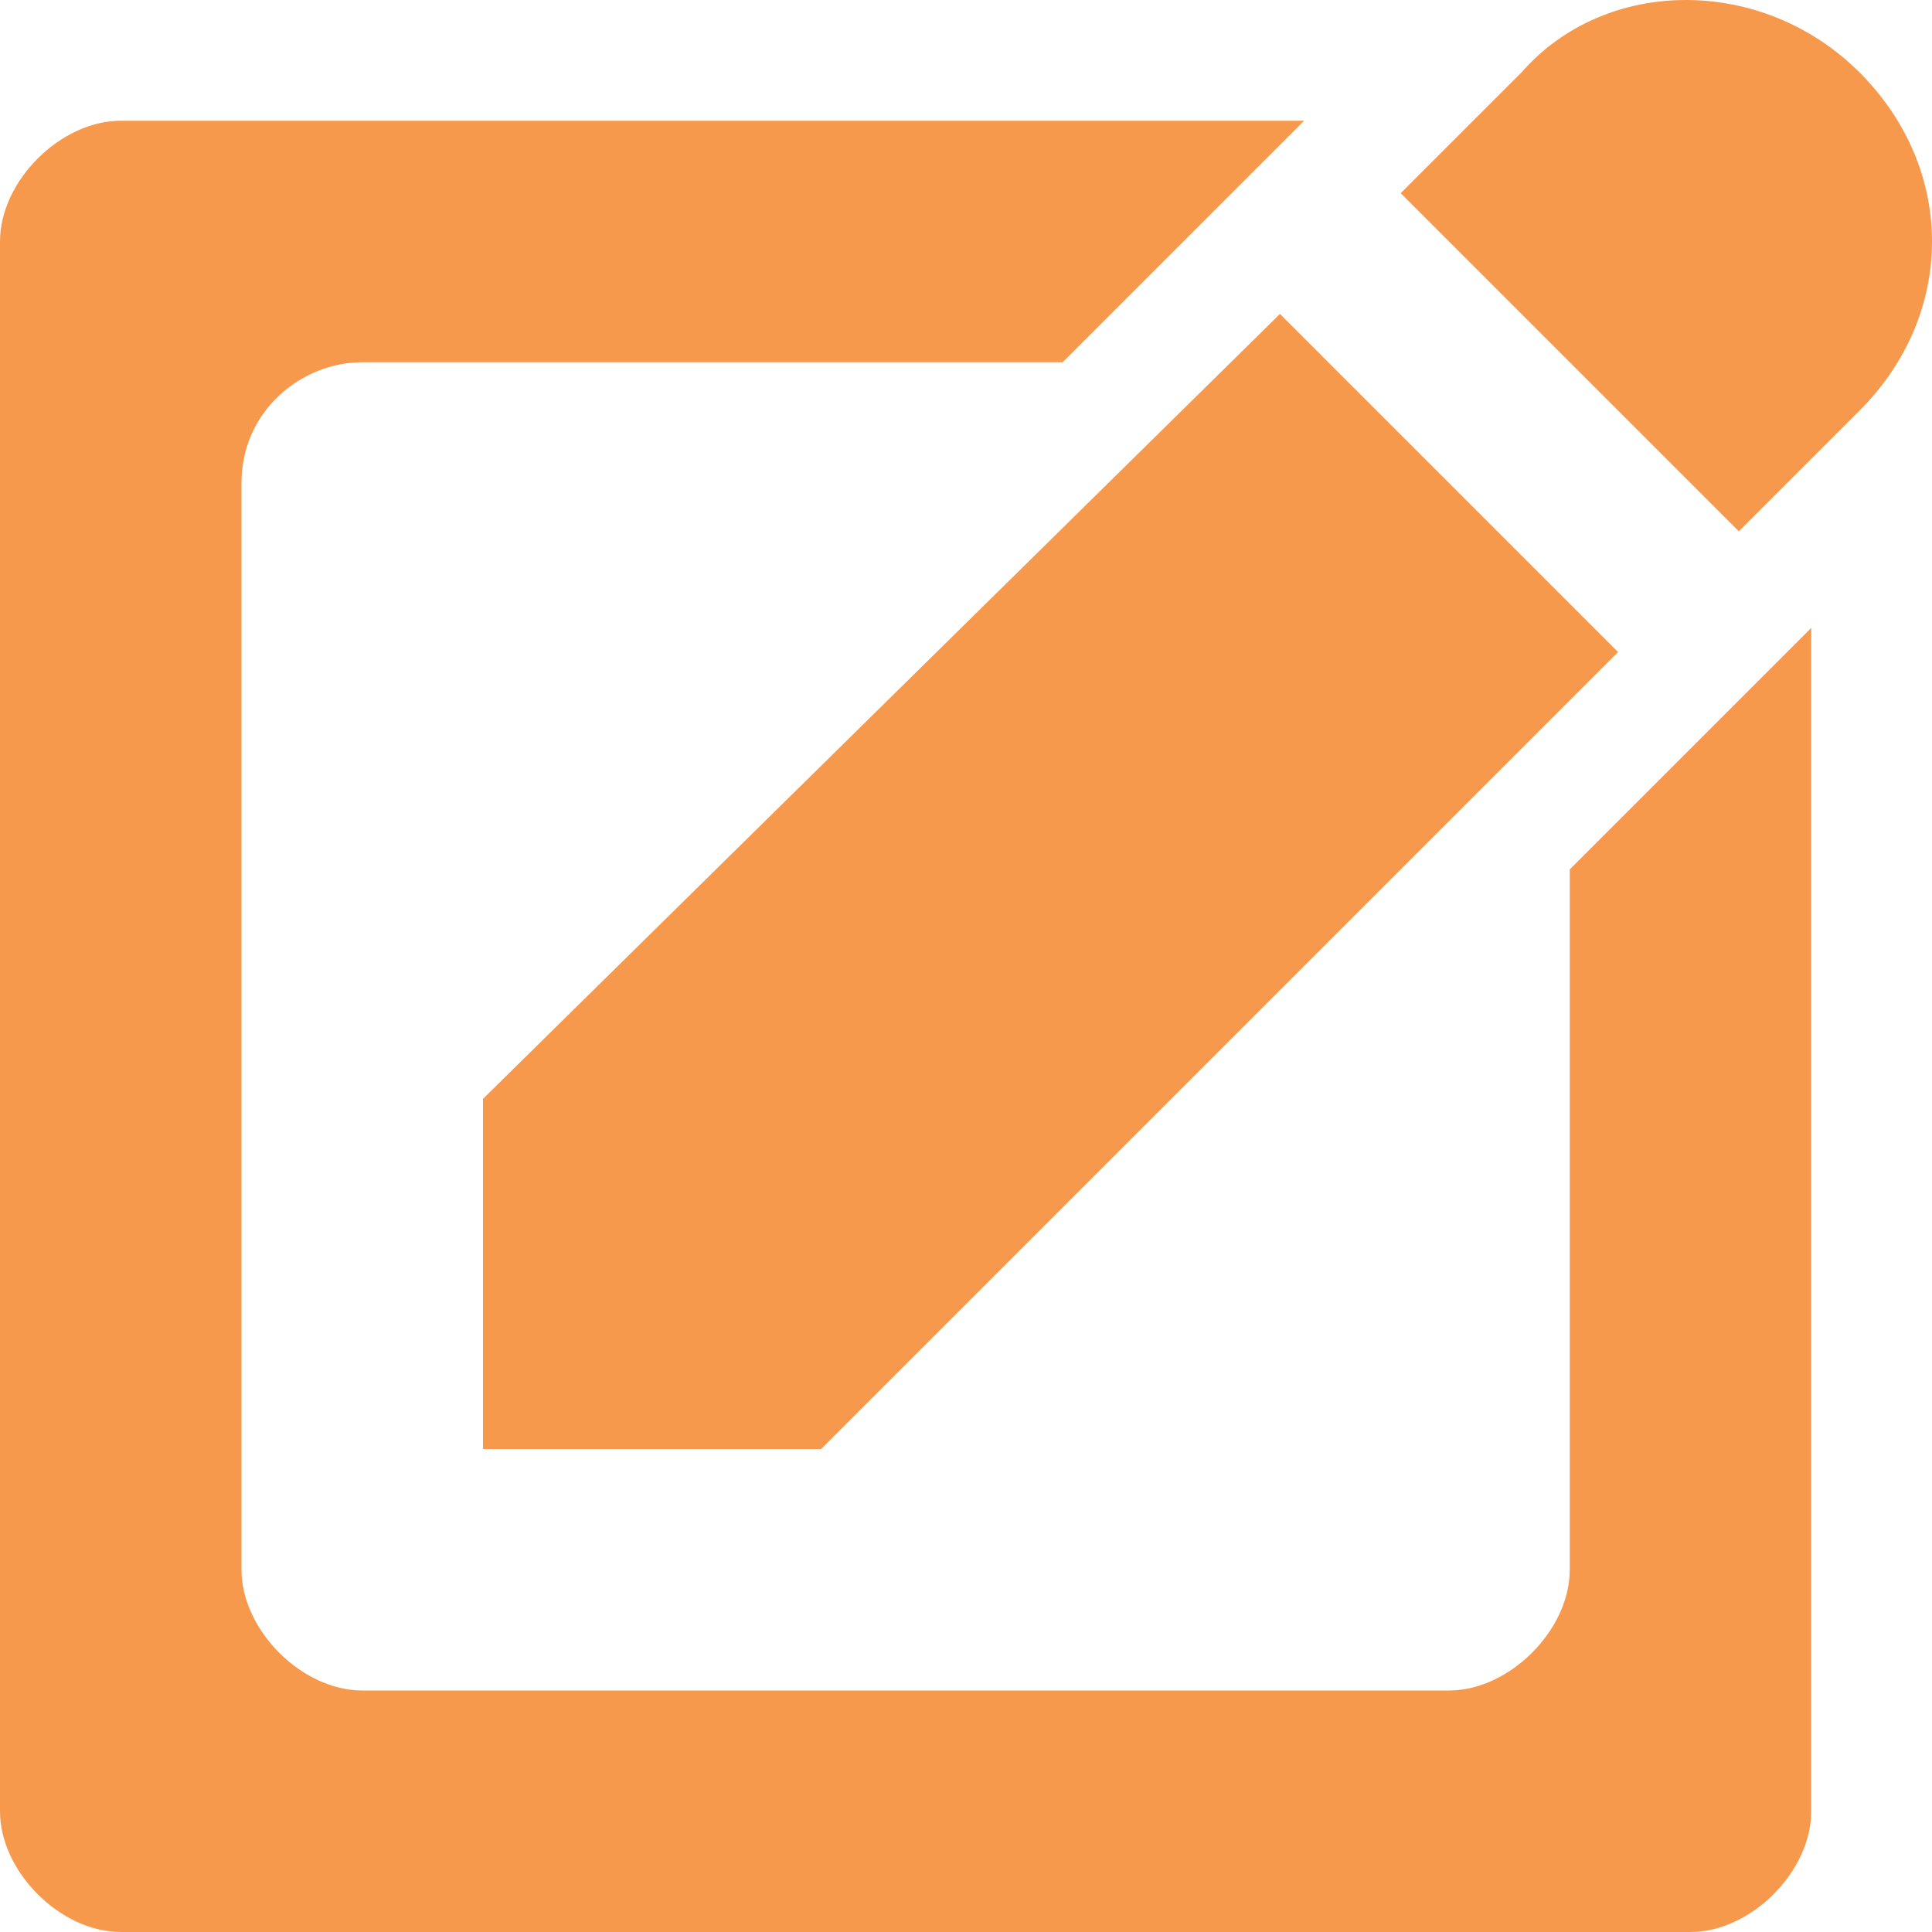 <?xml version="1.0" encoding="utf-8"?>
<!-- Generator: Adobe Illustrator 15.1.0, SVG Export Plug-In  -->
<!DOCTYPE svg PUBLIC "-//W3C//DTD SVG 1.1//EN" "http://www.w3.org/Graphics/SVG/1.1/DTD/svg11.dtd">
<svg version="1.1"
	 xmlns="http://www.w3.org/2000/svg" xmlns:xlink="http://www.w3.org/1999/xlink" xmlns:a="http://ns.adobe.com/AdobeSVGViewerExtensions/3.0/"
	 x="0px" y="0px" width="16px" height="16px" viewBox="0 0 16 16" style="overflow:visible;enable-background:new 0 0 16 16;"
	 xml:space="preserve" preserveAspectRatio="xMinYMid meet">
<defs>
</defs>
<path style="fill:#f7994d;" d="M15,5.2V15c0,0.5-0.5,1-1,1H1c-0.5,0-1-0.5-1-1V2c0-0.5,0.5-1,1-1h9.8l-2,2H3C2.5,3,2,3.4,2,4v9
	c0,0.5,0.5,1,1,1h9c0.5,0,1-0.5,1-1V7.2L15,5.2z M15.4,0.6L15.4,0.6c-0.8-0.8-2.1-0.8-2.8,0l-1,1l2.8,2.8l1-1
	C16.2,2.6,16.2,1.4,15.4,0.6z M10.6,2.6L4,9.1V12h2.8c0,0,1.8-1.8,1.8-1.8l4.8-4.8L10.6,2.6z"/>
</svg>
